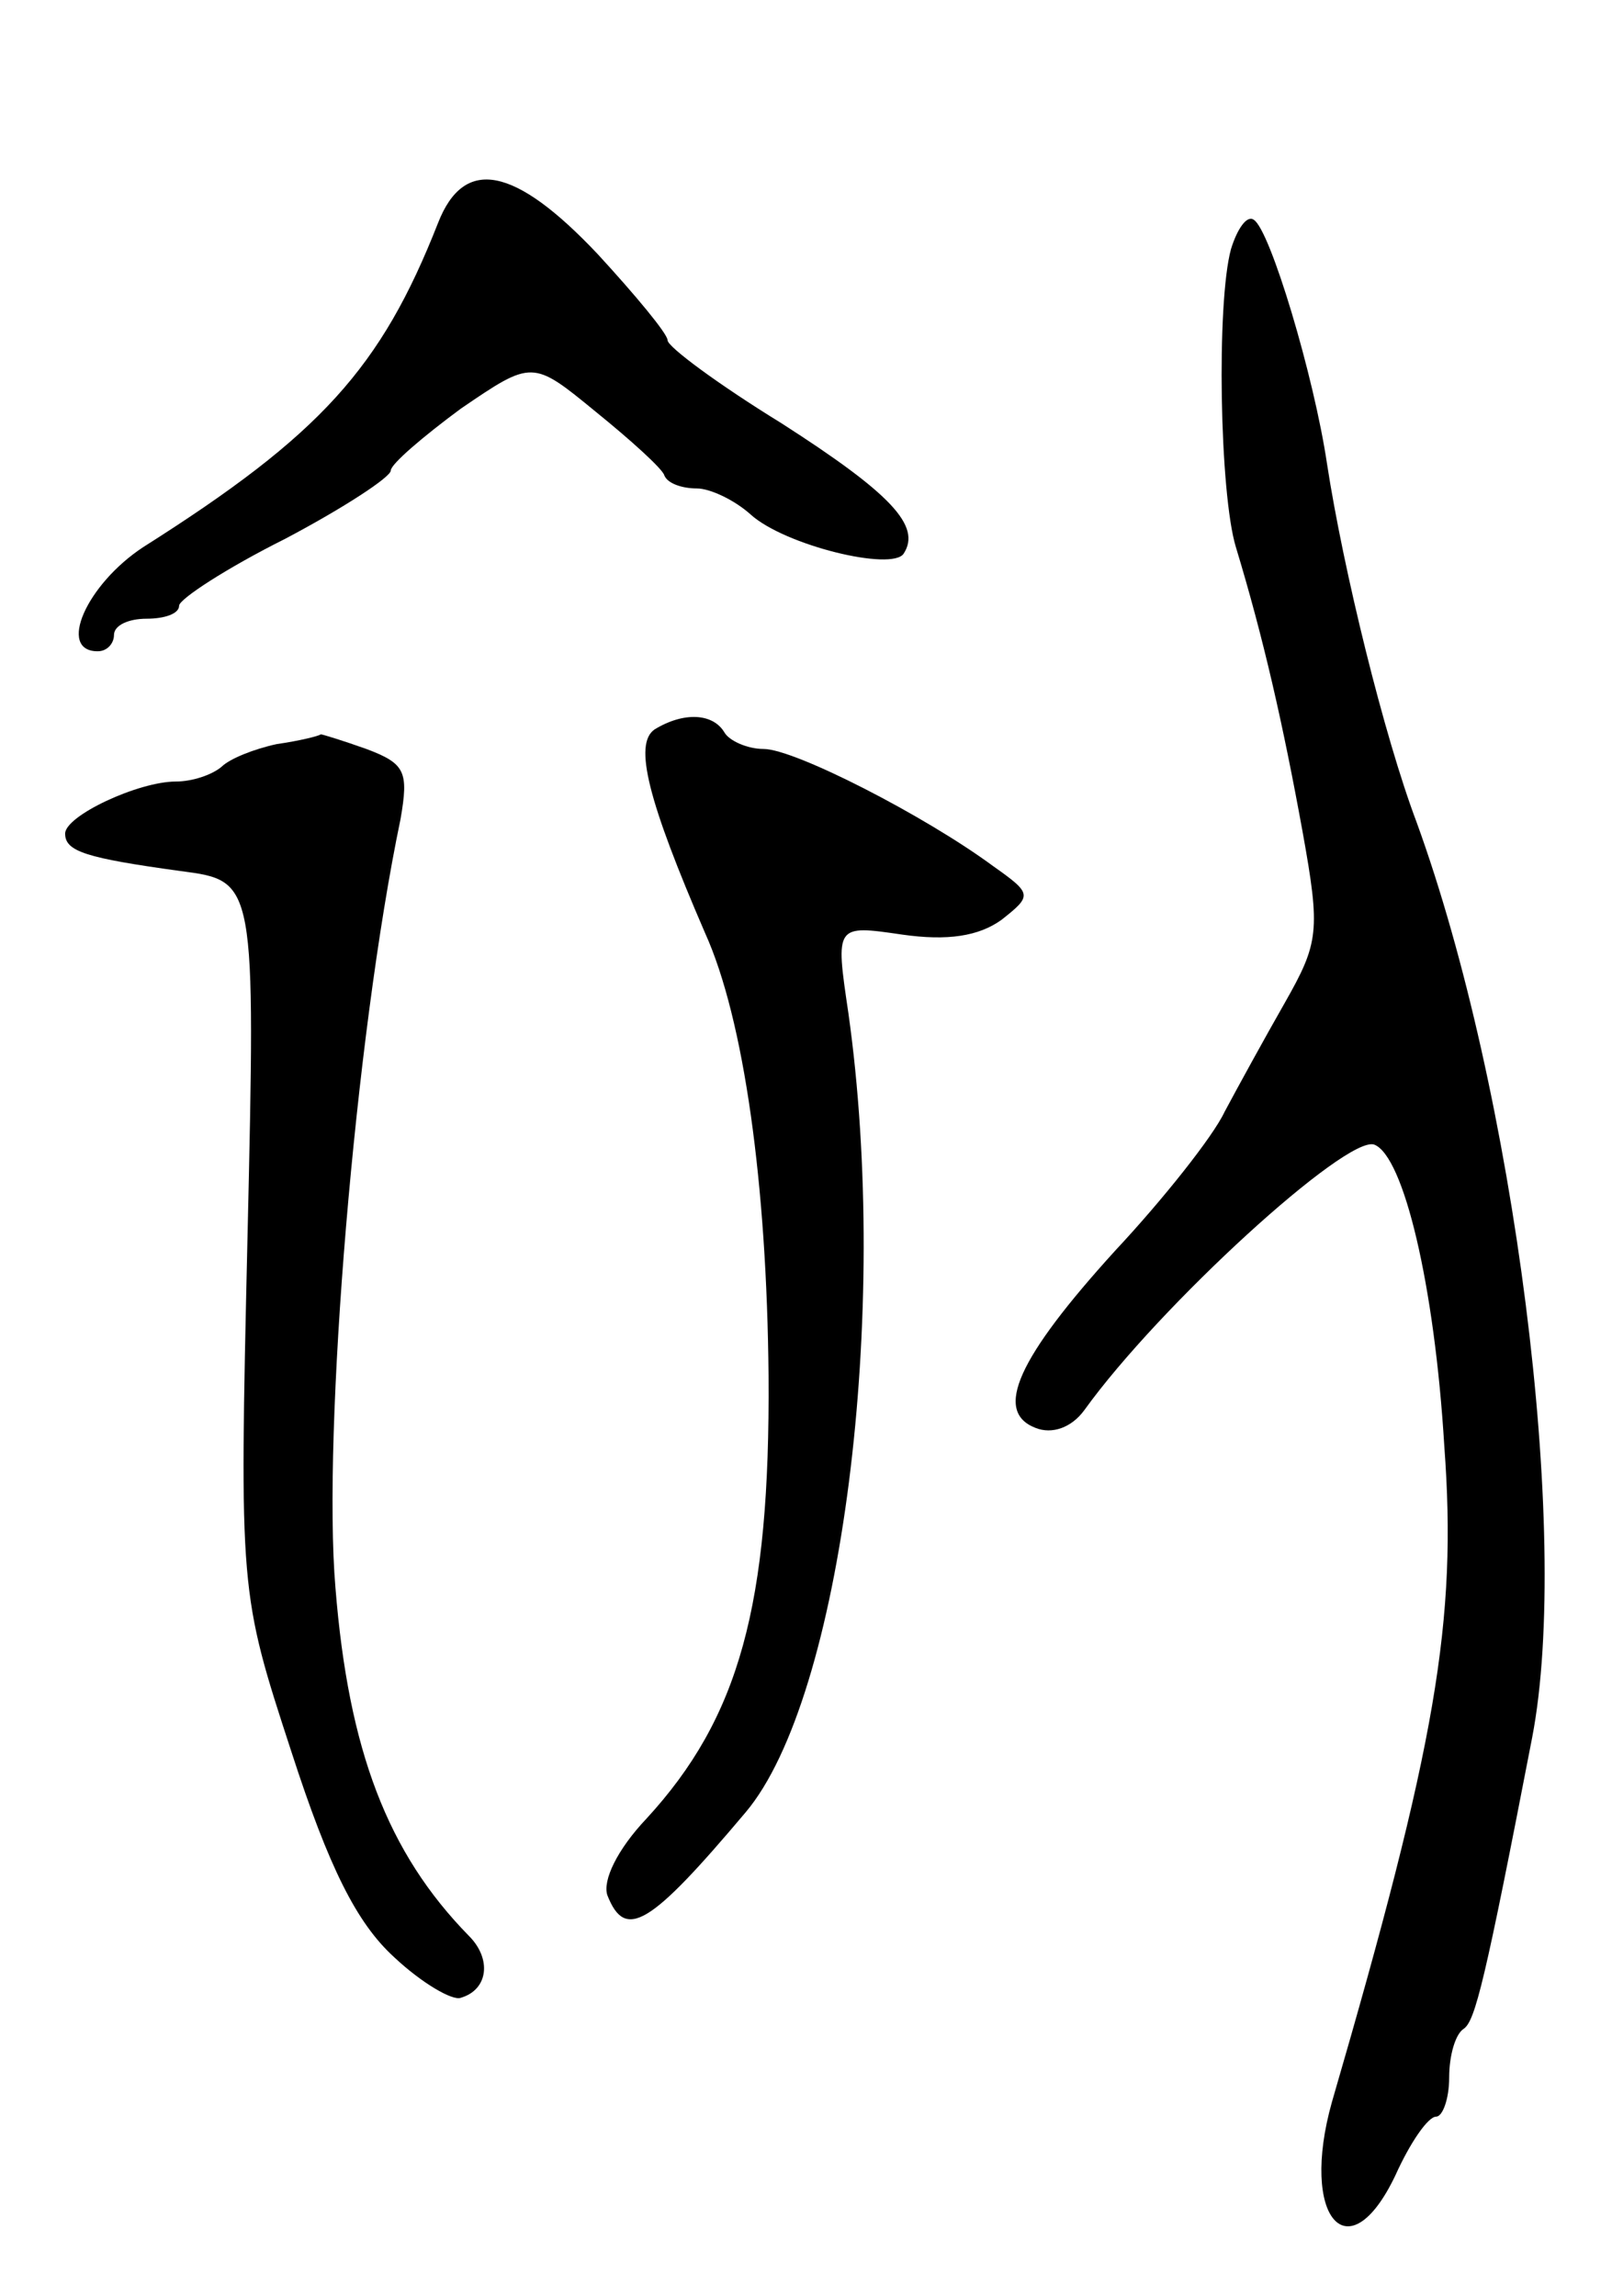 <svg version="1.0" xmlns="http://www.w3.org/2000/svg"
 width="99pt" height="141pt" viewBox="0 0 99 141"
 preserveAspectRatio="xMidYMid meet">
<g transform="translate(0,141) scale(0.1,-0.1)"
fill="#000000" stroke="none">
<path d="M269 1273 c-35 -89 -72 -130 -181 -199 -35 -23 -53 -64 -28 -64 6 0
10 5 10 10 0 6 9 10 20 10 11 0 20 3 20 8 0 4 29 23 65 41 36 19 65 38 65 42
0 4 20 21 43 38 44 30 44 30 83 -2 21 -17 41 -35 42 -39 2 -5 11 -8 20 -8 8 0
23 -7 33 -16 21 -19 87 -35 94 -24 11 17 -8 37 -75 80 -39 24 -70 47 -70 51 0
4 -20 28 -43 53 -51 54 -82 60 -98 19z"/>
<path d="M756 1257 c-9 -33 -7 -150 3 -183 17 -56 29 -109 41 -175 11 -61 10
-68 -11 -105 -12 -21 -29 -52 -37 -67 -7 -15 -38 -54 -67 -85 -60 -66 -75 -99
-49 -109 10 -4 22 0 30 11 46 64 161 169 178 163 18 -7 37 -86 43 -185 8 -108
-5 -183 -69 -403 -20 -71 10 -106 39 -45 9 20 20 36 25 36 4 0 8 11 8 24 0 14
4 27 9 30 7 5 13 29 42 179 24 125 -11 397 -71 562 -20 53 -45 155 -55 220 -8
54 -35 144 -45 150 -4 3 -10 -5 -14 -18z"/>
<path d="M402 962 c-13 -9 -4 -44 31 -125 24 -53 38 -155 39 -272 1 -141 -18
-210 -75 -272 -18 -19 -27 -38 -24 -47 11 -28 26 -19 85 51 59 70 89 307 63
491 -8 54 -8 54 33 48 28 -4 47 -1 61 9 19 15 19 16 -5 33 -42 31 -122 72
-141 72 -10 0 -21 5 -24 10 -7 12 -25 13 -43 2z"/>
<path d="M170 953 c-14 -3 -29 -9 -34 -14 -6 -5 -18 -9 -28 -9 -23 0 -68 -21
-68 -32 0 -11 13 -15 71 -23 46 -6 46 -6 41 -225 -5 -218 -5 -218 27 -316 23
-71 40 -105 63 -126 17 -16 36 -27 41 -25 17 5 19 24 5 38 -50 51 -74 114 -82
214 -8 95 12 338 40 472 5 29 3 34 -21 43 -14 5 -27 9 -28 9 -1 -1 -13 -4 -27
-6z"/>
</g>
</svg>
